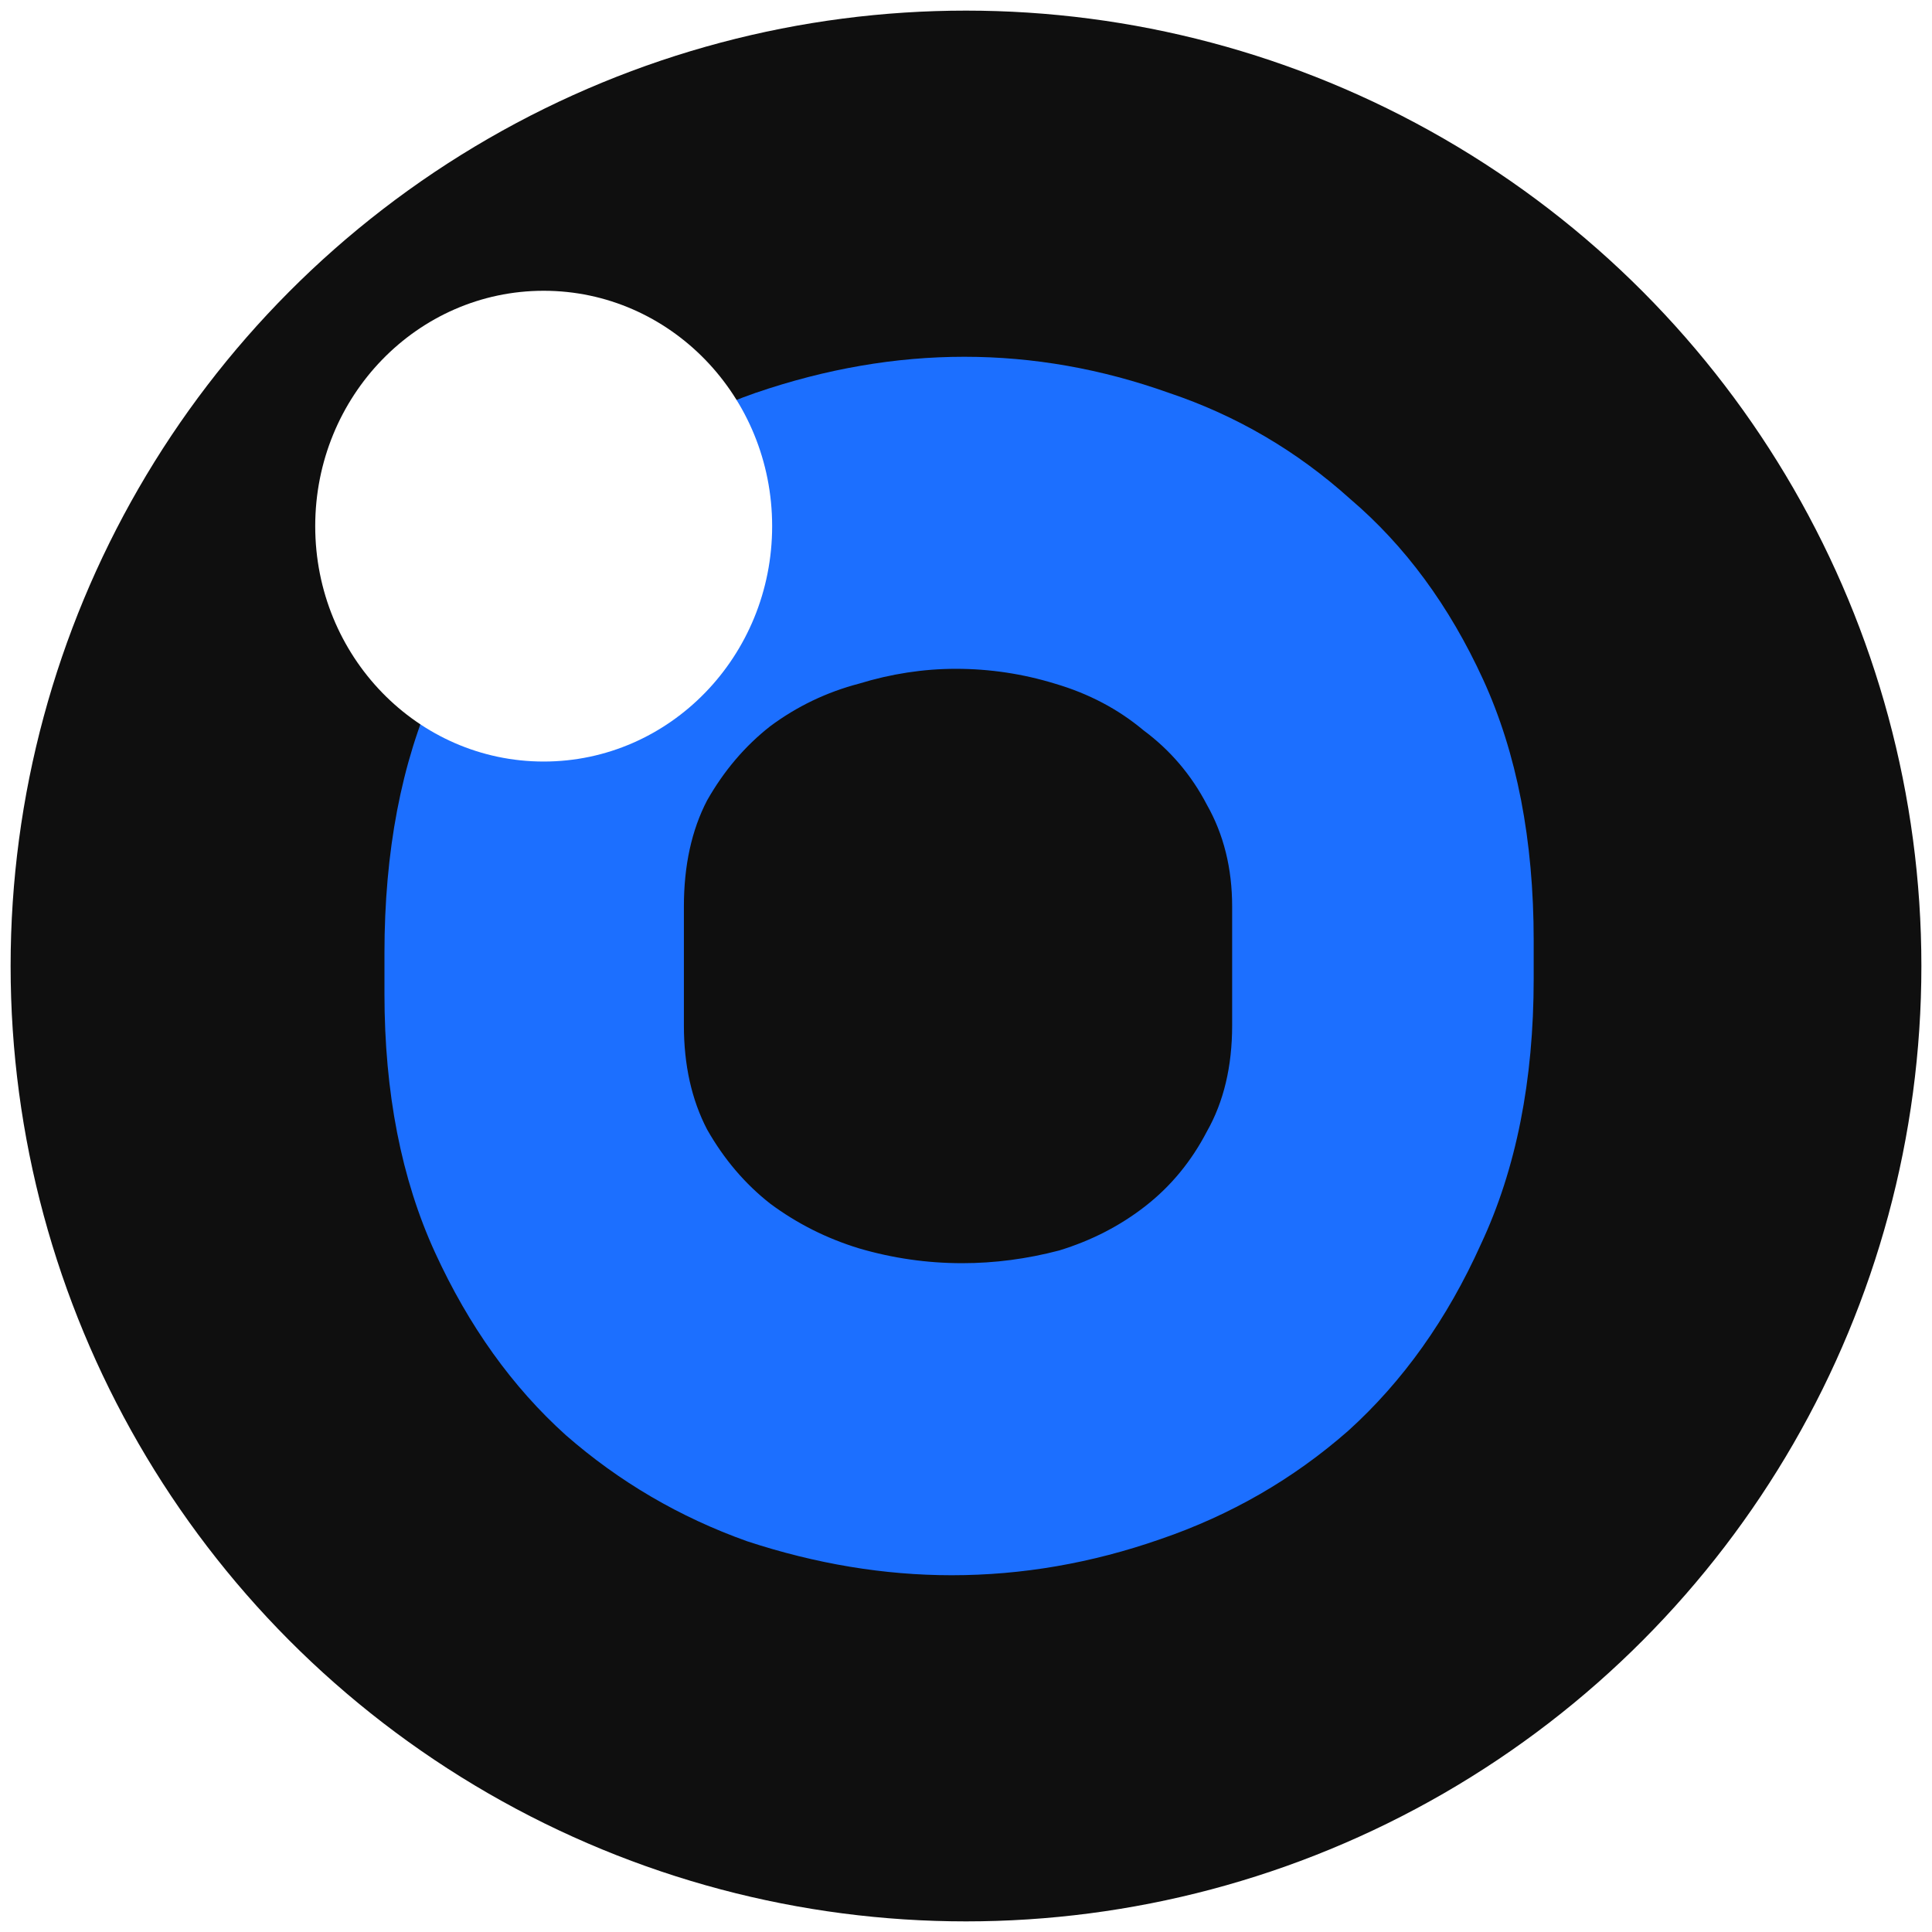 <svg width="728" height="728" viewBox="0 0 728 728" fill="none" xmlns="http://www.w3.org/2000/svg">
<g filter="url(#filter0_d_4_33)">
<circle cx="364" cy="360" r="360" fill="#0F0F0F"/>
</g>
<g filter="url(#filter1_d_4_33)">
<path d="M363.376 130.436C389.332 130.436 415.023 134.968 440.45 144.034C465.876 152.566 488.654 165.897 508.783 184.028C529.442 201.625 546.128 224.288 558.841 252.017C571.554 279.746 577.911 312.541 577.911 350.402V364.8C577.911 403.194 571.29 436.523 558.047 464.785C545.333 493.047 528.647 516.511 507.988 535.174C487.329 553.305 463.757 566.903 437.271 575.968C411.315 585.034 385.094 589.566 358.608 589.566C333.182 589.566 307.491 585.3 281.535 576.768C256.108 567.703 233.33 554.372 213.201 536.774C193.072 518.644 176.651 495.714 163.937 467.985C151.224 440.255 144.868 407.727 144.868 370.399V355.202C144.868 316.808 151.224 283.479 163.937 255.217C177.18 226.954 194.131 203.758 214.79 185.627C235.449 166.964 258.757 153.099 284.713 144.034C311.199 134.968 337.42 130.436 363.376 130.436ZM464.287 337.604C464.287 323.207 461.108 310.408 454.752 299.21C448.925 288.012 440.979 278.68 430.915 271.214C421.38 263.216 410.256 257.35 397.542 253.617C385.359 249.884 372.911 248.018 360.197 248.018C348.014 248.018 335.83 249.884 323.647 253.617C311.464 256.817 300.339 262.149 290.275 269.615C280.74 277.08 272.794 286.412 266.438 297.61C260.611 308.809 257.697 322.14 257.697 337.604V382.398C257.697 397.329 260.611 410.393 266.438 421.592C272.794 432.79 280.74 442.122 290.275 449.587C300.339 457.053 311.464 462.652 323.647 466.385C336.36 470.118 349.338 471.984 362.581 471.984C374.765 471.984 386.948 470.384 399.132 467.185C411.315 463.452 422.174 457.853 431.709 450.387C441.244 442.922 448.925 433.59 454.752 422.392C461.108 411.193 464.287 397.862 464.287 382.398V337.604Z" fill="#1C6FFF"/>
</g>
<ellipse cx="204.866" cy="198.262" rx="86.087" ry="88.696" fill="white"/>
<defs>
<filter id="filter0_d_4_33" x="0" y="0" width="728" height="728" filterUnits="userSpaceOnUse" color-interpolation-filters="sRGB">
<feFlood flood-opacity="0" result="BackgroundImageFix"/>
<feColorMatrix in="SourceAlpha" type="matrix" values="0 0 0 0 0 0 0 0 0 0 0 0 0 0 0 0 0 0 127 0" result="hardAlpha"/>
<feOffset dy="4"/>
<feGaussianBlur stdDeviation="2"/>
<feComposite in2="hardAlpha" operator="out"/>
<feColorMatrix type="matrix" values="0 0 0 0 0 0 0 0 0 0 0 0 0 0 0 0 0 0 0.25 0"/>
<feBlend mode="normal" in2="BackgroundImageFix" result="effect1_dropShadow_4_33"/>
<feBlend mode="normal" in="SourceGraphic" in2="effect1_dropShadow_4_33" result="shape"/>
</filter>
<filter id="filter1_d_4_33" x="140.868" y="130.436" width="441.043" height="467.13" filterUnits="userSpaceOnUse" color-interpolation-filters="sRGB">
<feFlood flood-opacity="0" result="BackgroundImageFix"/>
<feColorMatrix in="SourceAlpha" type="matrix" values="0 0 0 0 0 0 0 0 0 0 0 0 0 0 0 0 0 0 127 0" result="hardAlpha"/>
<feOffset dy="4"/>
<feGaussianBlur stdDeviation="2"/>
<feComposite in2="hardAlpha" operator="out"/>
<feColorMatrix type="matrix" values="0 0 0 0 0 0 0 0 0 0 0 0 0 0 0 0 0 0 0.1 0"/>
<feBlend mode="normal" in2="BackgroundImageFix" result="effect1_dropShadow_4_33"/>
<feBlend mode="normal" in="SourceGraphic" in2="effect1_dropShadow_4_33" result="shape"/>
</filter>
</defs>
</svg>
